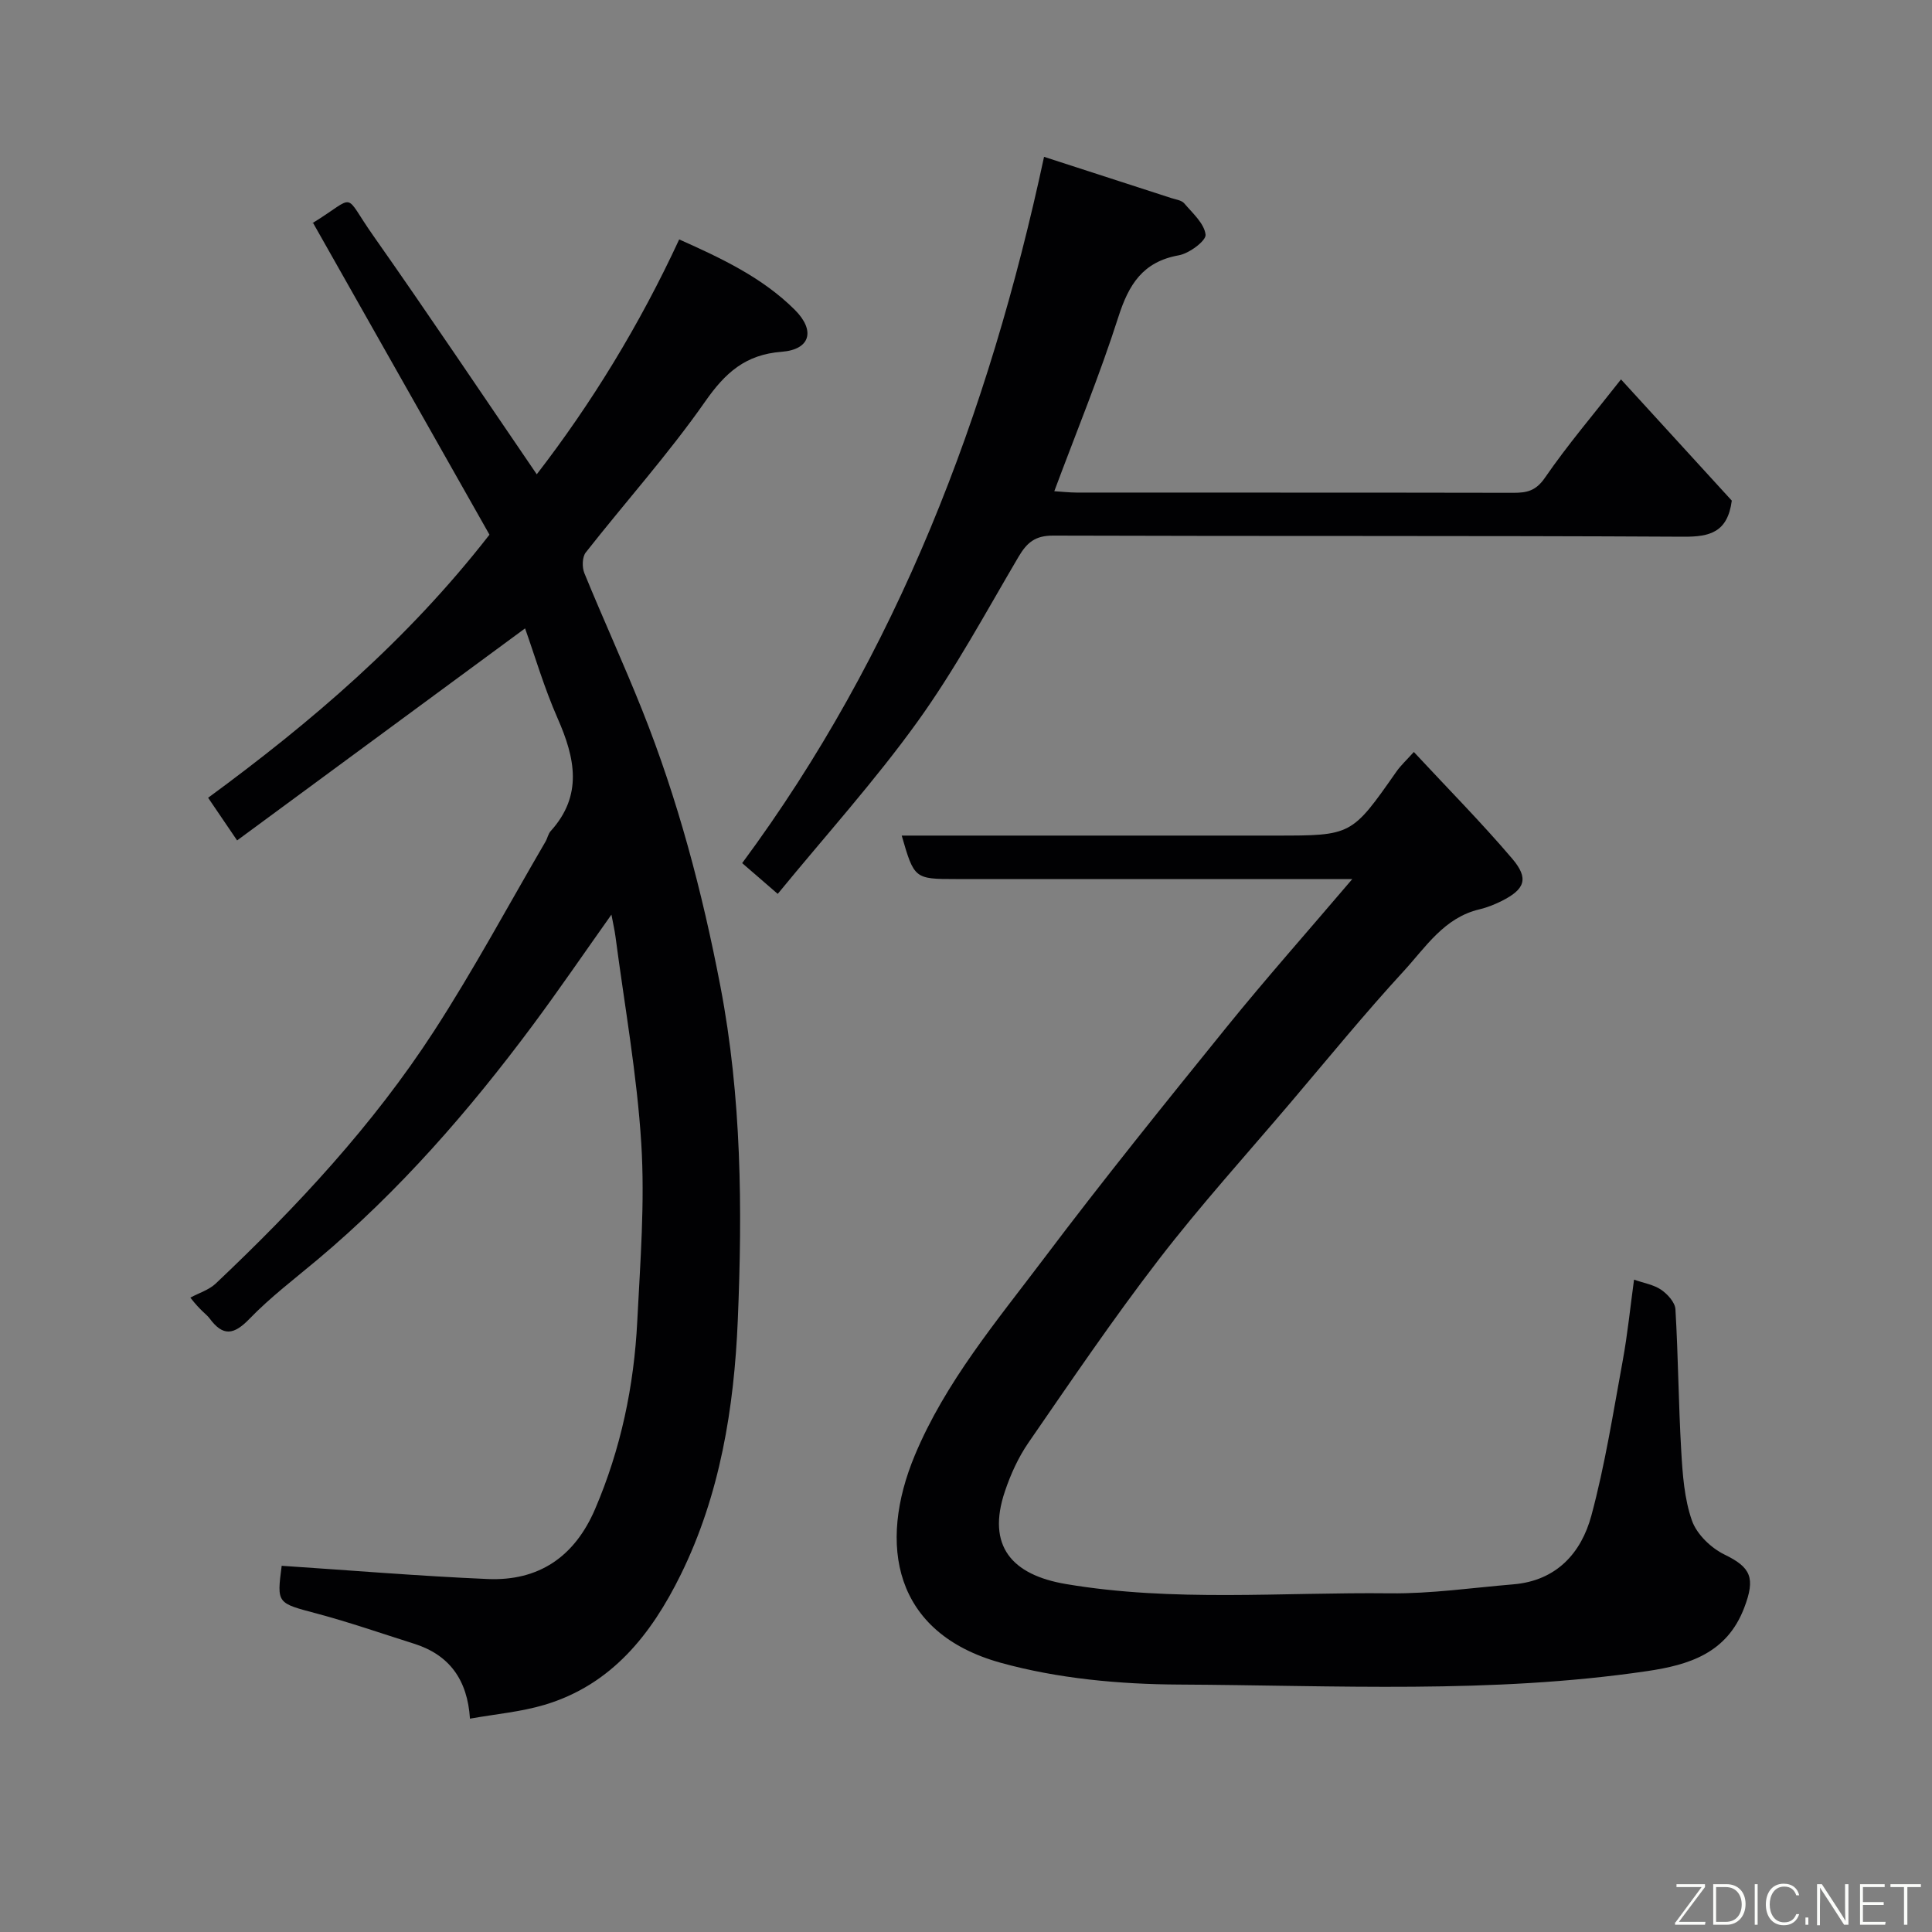 <svg enable-background="new 0 0 400 400" viewBox="0 0 400 400" xmlns="http://www.w3.org/2000/svg"><rect x="0" y="0" width="400" height="400" fill="#808080" stroke="none"/><path d="m97.3 355.83c-.51-8-4.22-13.21-11.61-15.53-6.66-2.1-13.28-4.41-20.02-6.21-8.33-2.22-8.38-2.03-7.35-9.91 14.25.94 28.43 2.13 42.64 2.74 10.59.45 18-4.6 22.24-14.47 5.34-12.45 8.07-25.49 8.74-38.93.62-12.25 1.59-24.58.83-36.77-.89-14.33-3.47-28.56-5.34-42.83-.18-1.37-.5-2.72-.84-4.56-5.62 7.92-10.85 15.58-16.38 23.02-13.13 17.64-27.51 34.16-44.41 48.36-4.79 4.02-9.81 7.82-14.14 12.3-3.25 3.36-5.48 3.7-8.27-.08-.67-.91-1.79-1.48-3.98-4.3 1.77-.96 3.85-1.59 5.26-2.92 16.82-15.9 32.57-32.81 45.19-52.27 8.24-12.72 15.43-26.12 23.08-39.22.41-.7.55-1.61 1.08-2.19 6.7-7.41 5.04-15.13 1.44-23.31-2.8-6.35-4.76-13.07-6.75-18.65-20 14.72-39.71 29.23-59.62 43.9-2.45-3.61-4.16-6.11-6-8.83 21.31-15.65 41.22-32.58 58.25-54.47-11.93-21.09-24.11-42.62-36.57-64.63-.23.54-.2.2-.02.09 9.32-5.74 6.11-6.5 12.5 2.59 11.44 16.27 22.51 32.8 33.88 49.45 11.28-14.61 21.25-30.84 29.49-48.63 8.81 3.93 17.23 7.9 23.93 14.57 4.31 4.3 3.23 8.23-2.7 8.69-7.54.58-11.7 4.35-15.88 10.34-7.59 10.85-16.5 20.78-24.7 31.22-.74.95-.78 3.05-.29 4.26 3.88 9.49 8.17 18.83 11.97 28.35 7.38 18.49 12.44 37.61 16.2 57.2 4.4 22.96 4.57 46.09 3.6 69.18-.76 18.07-3.66 36.1-11.82 52.66-6.08 12.34-14.31 22.79-28.2 26.93-4.9 1.46-10.11 1.91-15.43 2.86z" fill="#010103"/><path d="m292.72 155.69c7.14 7.68 14.03 14.64 20.36 22.08 3.52 4.13 2.65 6.36-2.22 8.79-1.45.72-2.99 1.34-4.56 1.71-7.31 1.72-11.13 7.84-15.67 12.78-8.12 8.83-15.71 18.14-23.48 27.29-9.15 10.77-18.65 21.27-27.26 32.46-9.45 12.28-18.16 25.13-26.96 37.89-2.1 3.05-3.7 6.57-4.88 10.1-3.81 11.3 1.45 17.28 12.65 19.17 22.24 3.76 44.7 1.66 67.06 1.92 8.51.1 17.04-1.15 25.56-1.86 8.89-.74 14.06-6.45 16.16-14.25 2.83-10.51 4.52-21.34 6.49-32.07 1-5.45 1.55-10.99 2.34-16.76 2.05.72 4.09 1.04 5.63 2.1 1.32.91 2.86 2.6 2.94 4.03.58 9.75.63 19.53 1.2 29.28.28 4.87.63 9.94 2.22 14.47 1 2.84 3.95 5.68 6.75 7.04 5.48 2.66 6.42 4.84 4.08 10.99-3.58 9.43-11.43 11.86-20.14 13.14-32.17 4.74-64.56 2.94-96.85 2.78-12.35-.06-25.11-1.23-36.95-4.51-22.26-6.17-25.46-24.56-17.79-42.95 6.35-15.21 16.97-27.8 26.76-40.79 12.22-16.21 24.97-32.02 37.74-47.8 8.15-10.07 16.76-19.77 26.08-30.72-2.77 0-4.46 0-6.14 0-25.32 0-50.65 0-75.97 0-8.51 0-8.61-.08-11.18-9h74.47 3c15.7 0 15.68-.01 24.92-13.2.93-1.34 2.17-2.47 3.64-4.11z" fill="#010103"/><path d="m161.02 185.07c-3.09-2.67-4.93-4.27-7.36-6.37 32.11-43.4 51.04-92.86 62.5-146.23 9.15 2.96 17.76 5.74 26.35 8.54.92.3 2.12.44 2.67 1.09 1.73 2.03 4.16 4.17 4.42 6.48.14 1.26-3.39 3.9-5.55 4.28-7.44 1.33-10.35 6.03-12.5 12.75-3.86 12.06-8.69 23.8-13.27 36.09 1.47.09 3.03.27 4.58.28 30.16.02 60.32-.01 90.49.05 2.77 0 4.63-.39 6.5-3.1 4.72-6.86 10.16-13.24 15.76-20.38 7.92 8.67 15.58 17.05 22.94 25.1-.87 6.55-4.52 7.51-10.04 7.47-43.49-.24-86.99-.08-130.48-.23-3.71-.01-5.41 1.44-7.15 4.38-6.79 11.53-13.17 23.39-20.97 34.21-8.83 12.26-19 23.52-28.89 35.59z" fill="#010103"/><g fill="#fbfcfa"><path d="m346.9 398 5.4-7.3h-5.2v-.6h5.9v.6l-5.4 7.2h5.5l-.1.6h-6.2v-.5z"/><path d="m354.7 390.1h2.8c2.3 0 3.9 1.6 3.9 4.1s-1.6 4.3-3.9 4.3h-2.8zm.6 7.8h2c2.2 0 3.3-1.6 3.3-3.6 0-1.8-1-3.6-3.3-3.6h-2z"/><path d="m363.9 390.1v8.4h-.6v-8.4h1.6z"/><path d="m372.5 396.3c-.4 1.3-1.4 2.3-3.2 2.3-2.4 0-3.7-1.9-3.7-4.3 0-2.3 1.2-4.3 3.7-4.3 1.8 0 2.9 1 3.2 2.4h-.6c-.4-1.1-1.1-1.8-2.5-1.8-2.1 0-3 1.9-3 3.7s.9 3.7 3 3.7c1.4 0 2.1-.7 2.5-1.7z"/><path d="m373.8 398.5v-1.5h.6v1.5z"/><path d="m376.2 398.5v-8.4h1c1.3 2 4.4 6.7 4.9 7.6-.1-1.2-.1-2.4-.1-3.8v-3.8h.7v8.4h-.9c-1.2-1.9-4.4-6.8-5-7.7.1 1.1 0 2.3 0 3.9v3.9h-.6z"/><path d="m390 394.4h-4.3v3.5h4.7l-.1.6h-5.2v-8.4h5.1v.6h-4.5v3.1h4.3z"/><path d="m394.2 390.7h-2.8v-.6h6.3v.6h-2.8v7.8h-.7z"/></g></svg>